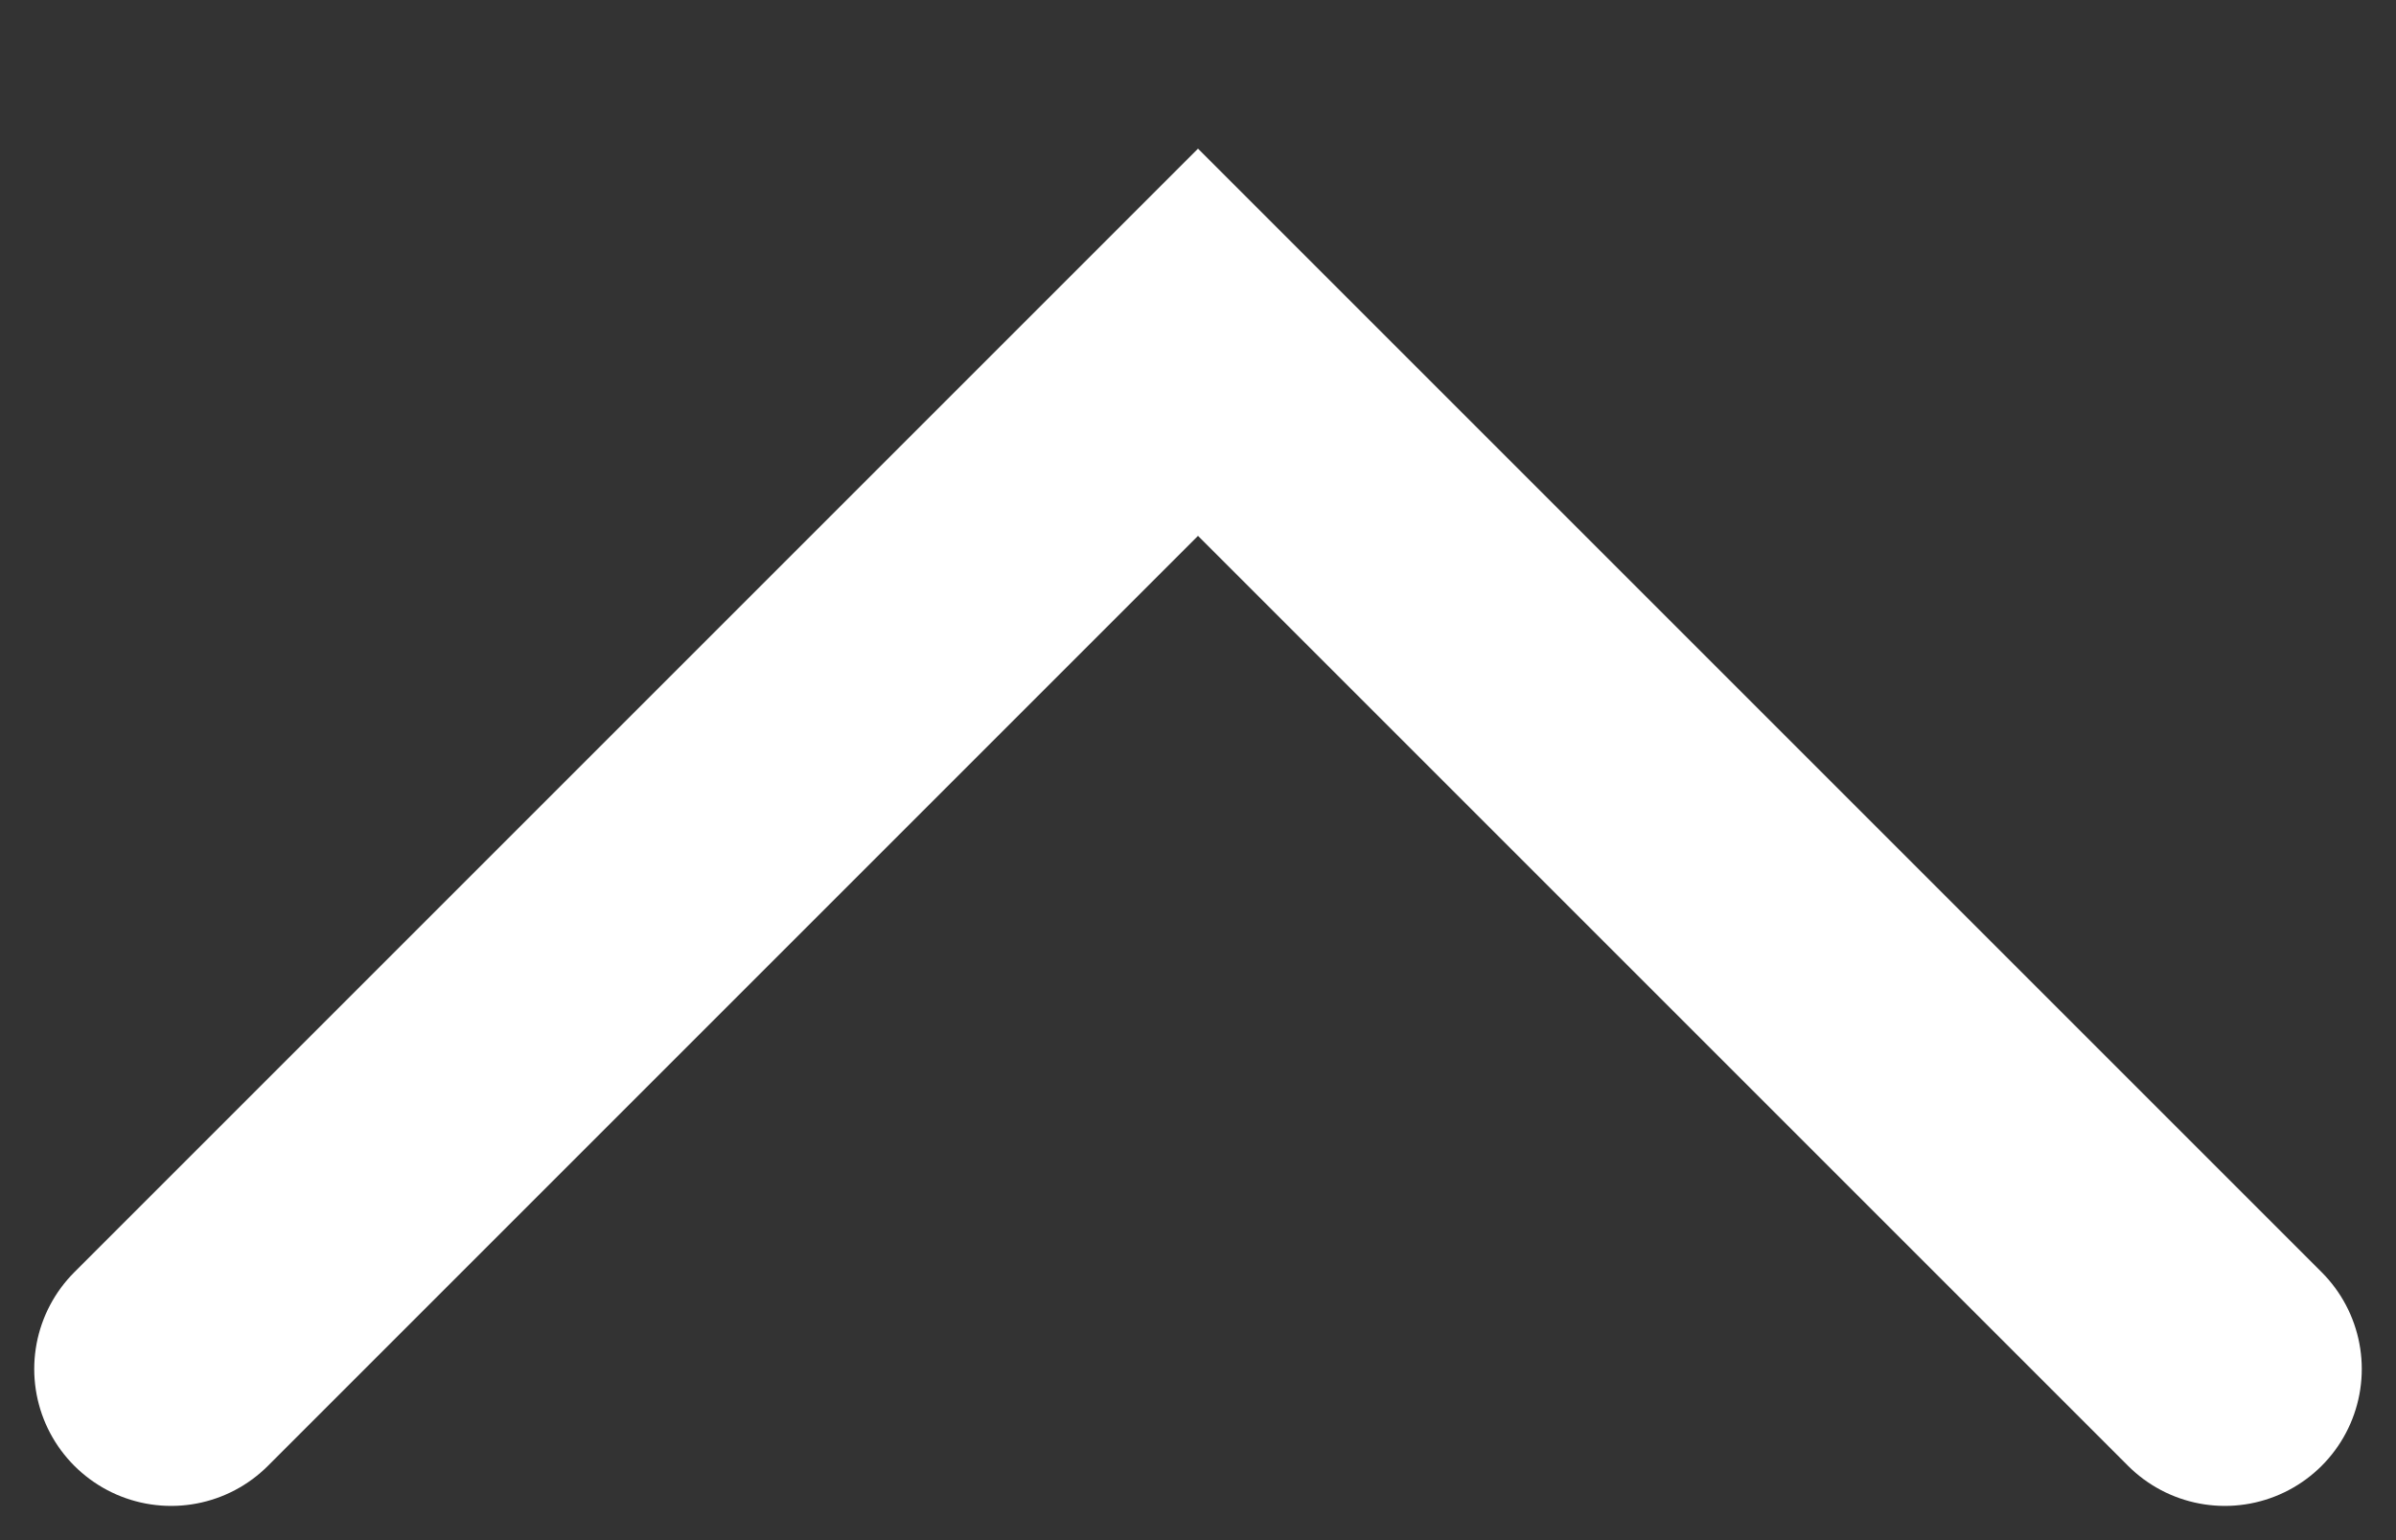 <svg width="14" height="9" viewBox="0 0 14 9" fill="none" xmlns="http://www.w3.org/2000/svg">
<rect x="0" y="0" width="14" height="9" fill="#333333" stroke="none"/>
<path d="M13 8L7 2L1 8" stroke="white" stroke-width="1.6" stroke-linecap="round"/>
</svg>

